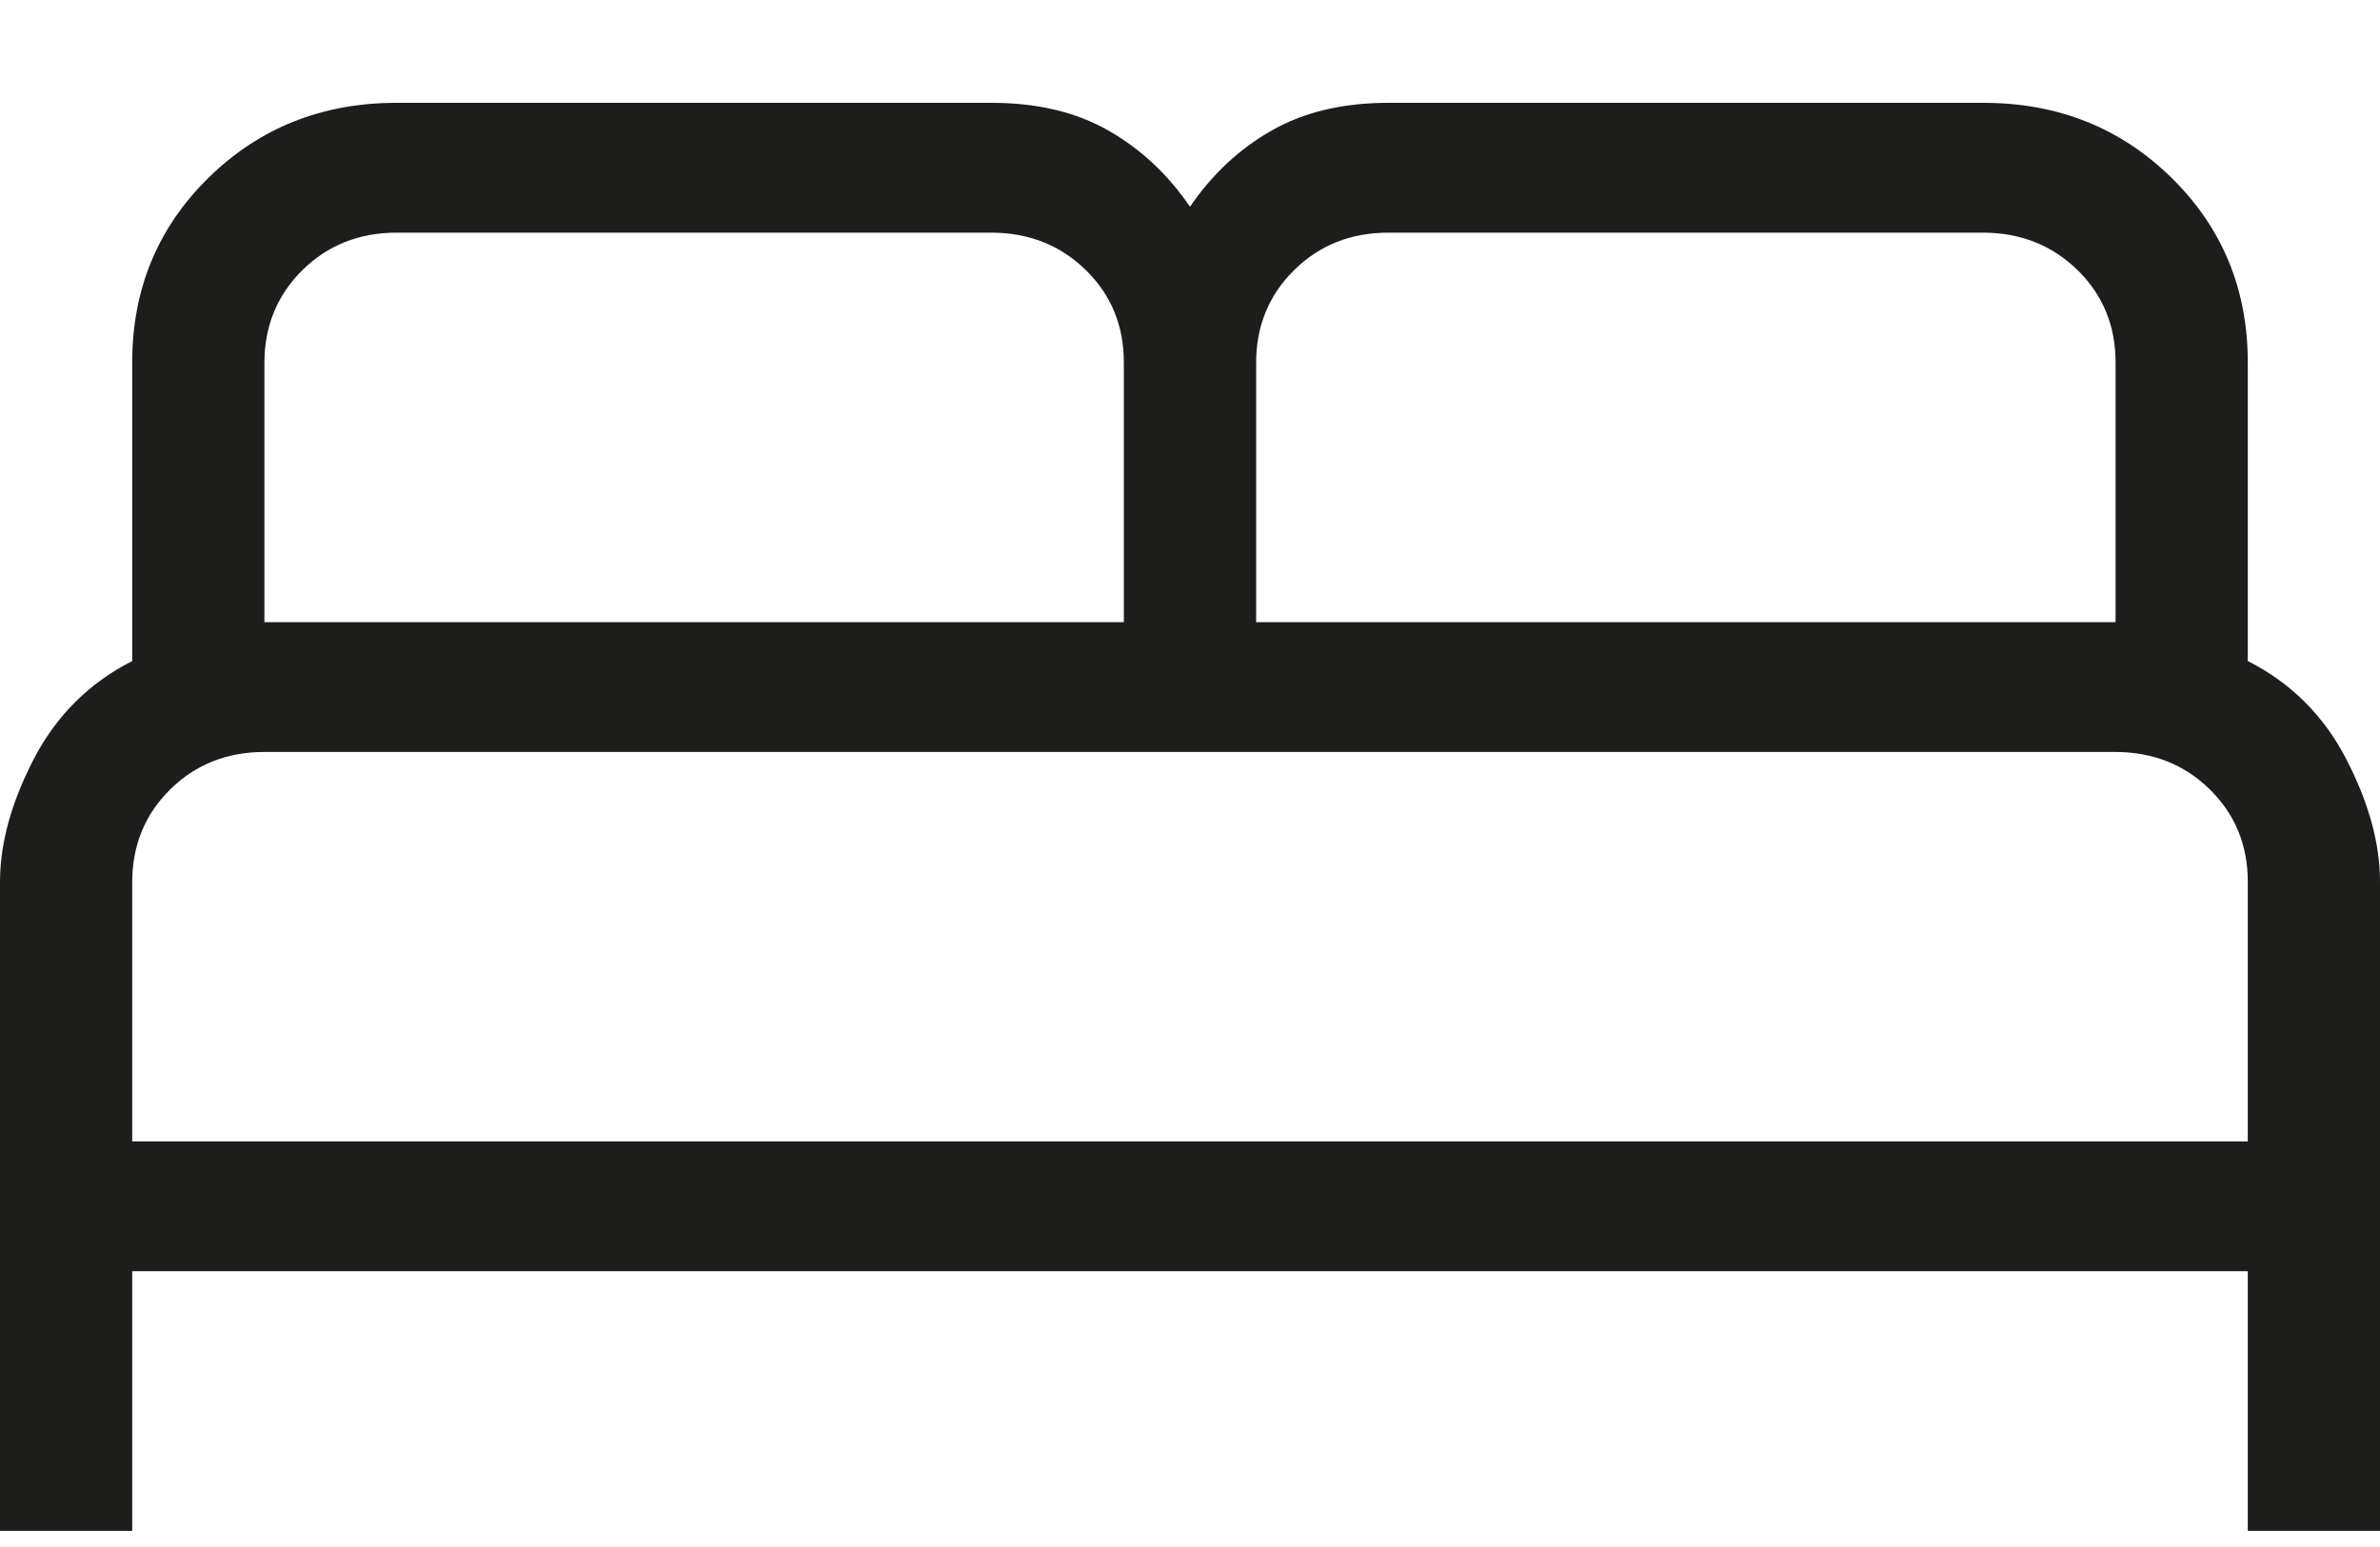 <svg width="20" height="13" viewBox="0 0 20 13" fill="none" xmlns="http://www.w3.org/2000/svg">
<path d="M0 12.864V7.41C0 7.087 0.095 6.743 0.284 6.378C0.474 6.013 0.75 5.738 1.111 5.555V3.046C1.111 2.431 1.325 1.913 1.752 1.494C2.18 1.074 2.707 0.864 3.333 0.864H8.333C8.716 0.864 9.043 0.942 9.314 1.097C9.585 1.251 9.813 1.464 10 1.737C10.187 1.464 10.415 1.251 10.686 1.097C10.957 0.942 11.284 0.864 11.667 0.864H16.667C17.293 0.864 17.82 1.074 18.248 1.494C18.675 1.913 18.889 2.431 18.889 3.046V5.555C19.251 5.738 19.527 6.013 19.716 6.378C19.905 6.743 20 7.087 20 7.41V12.864H18.889V10.682H1.111V12.864H0ZM10.556 5.228H17.778V3.046C17.778 2.737 17.671 2.478 17.458 2.269C17.244 2.061 16.981 1.956 16.667 1.955H11.667C11.352 1.955 11.088 2.06 10.876 2.269C10.663 2.479 10.556 2.738 10.556 3.046V5.228ZM2.222 5.228H9.444V3.046C9.444 2.737 9.338 2.478 9.124 2.269C8.911 2.061 8.647 1.956 8.333 1.955H3.333C3.019 1.955 2.755 2.06 2.542 2.269C2.33 2.479 2.223 2.738 2.222 3.046V5.228ZM1.111 9.592H18.889V7.41C18.889 7.101 18.782 6.842 18.569 6.633C18.356 6.424 18.092 6.32 17.778 6.319H2.222C1.907 6.319 1.644 6.424 1.431 6.633C1.219 6.842 1.112 7.101 1.111 7.41V9.592Z" fill="#1D1D1B"/>
</svg>
